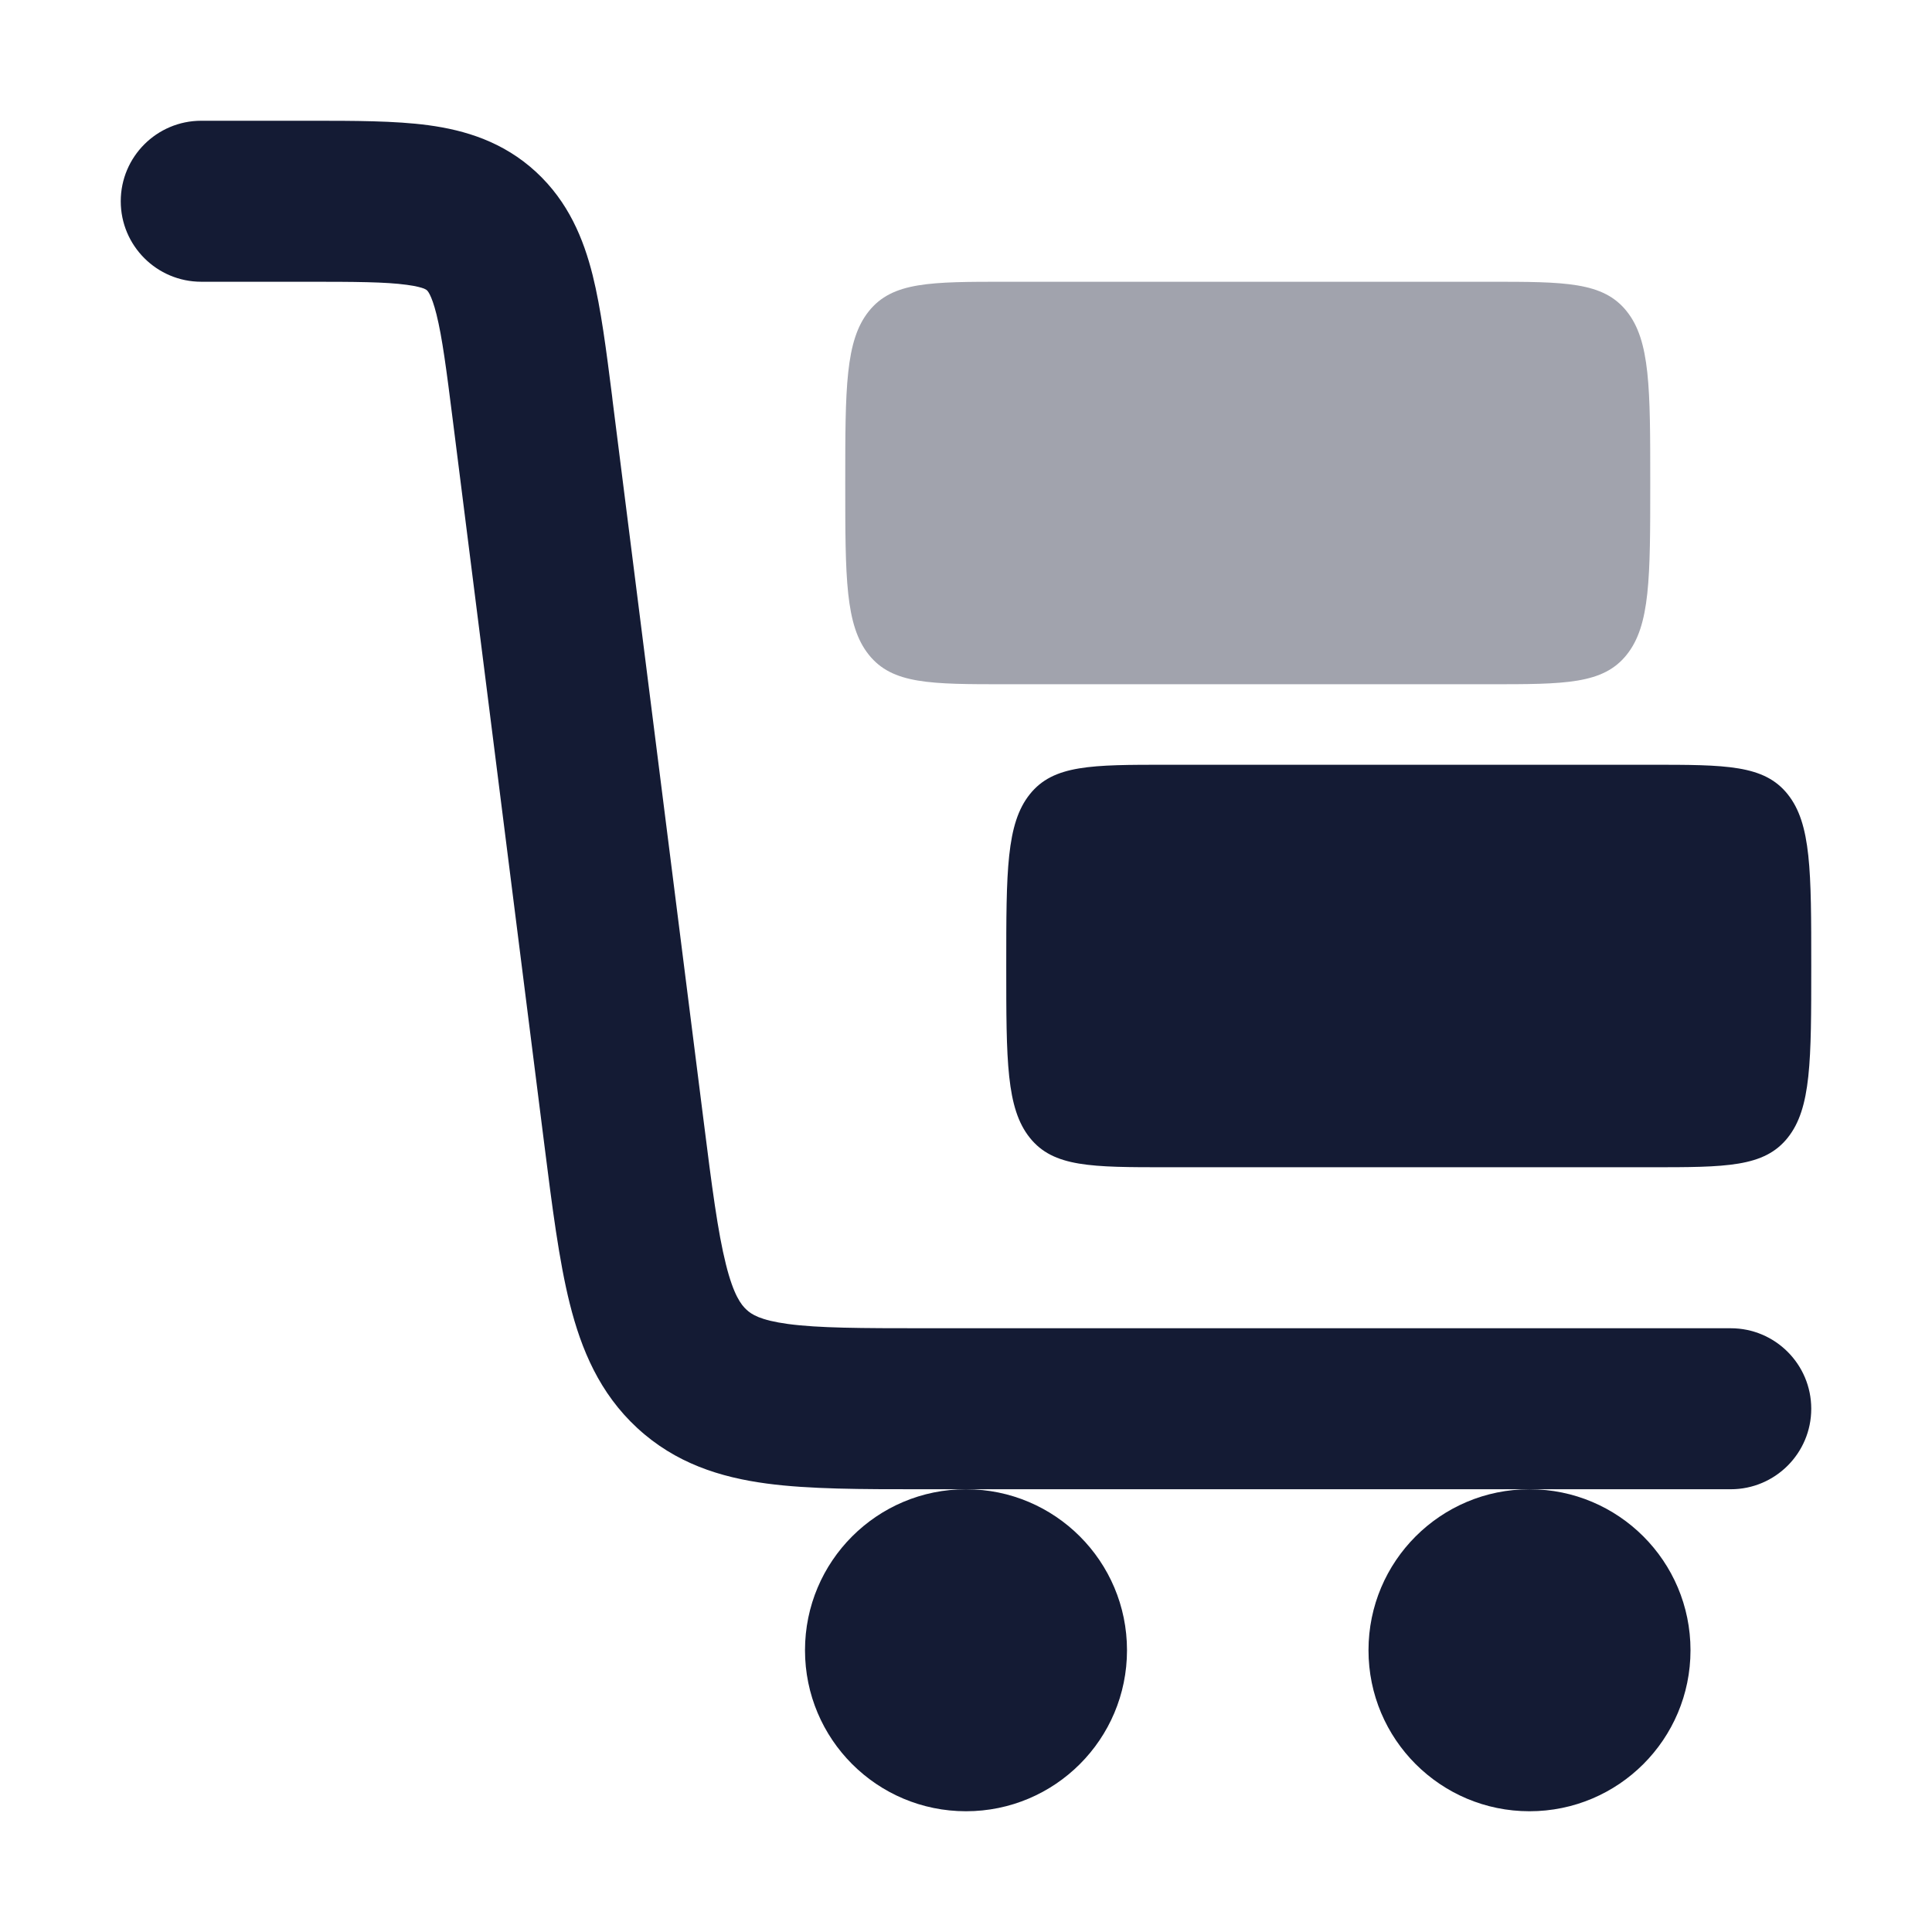 <svg width="24" height="24" viewBox="0 0 24 24" fill="none" xmlns="http://www.w3.org/2000/svg">
<path fill-rule="evenodd" clip-rule="evenodd" d="M5.052 3.538C4.787 3.502 4.422 3.5 3.801 3.5H2.5C1.948 3.5 1.5 3.052 1.5 2.5C1.5 1.948 1.948 1.5 2.5 1.5H3.801C3.82 1.5 3.84 1.5 3.859 1.5C4.402 1.5 4.904 1.5 5.318 1.555C5.779 1.617 6.253 1.761 6.66 2.137C7.061 2.508 7.249 2.967 7.362 3.418C7.466 3.834 7.531 4.35 7.604 4.924C7.606 4.942 7.608 4.96 7.61 4.978L8.738 13.903C8.845 14.755 8.917 15.305 9.018 15.708C9.113 16.088 9.206 16.208 9.274 16.27C9.335 16.327 9.442 16.4 9.789 16.447C10.17 16.498 10.684 16.5 11.502 16.5H21.5C22.052 16.5 22.5 16.948 22.5 17.5C22.5 18.052 22.052 18.5 21.5 18.5L11.44 18.5C10.703 18.5 10.053 18.5 9.524 18.429C8.947 18.352 8.39 18.177 7.916 17.739C7.448 17.307 7.221 16.765 7.078 16.195C6.944 15.66 6.859 14.989 6.761 14.212L5.626 5.229C5.545 4.584 5.493 4.189 5.422 3.905C5.358 3.649 5.306 3.608 5.303 3.606C5.303 3.606 5.303 3.606 5.303 3.606C5.298 3.601 5.291 3.595 5.267 3.585C5.236 3.573 5.173 3.554 5.052 3.538Z" fill="#141B34"/>
<path d="M10 20.5C10 19.395 10.895 18.5 12 18.5C13.105 18.5 14 19.395 14 20.5C14 21.605 13.105 22.5 12 22.5C10.895 22.5 10 21.605 10 20.5Z" fill="#141B34"/>
<path d="M17 20.5C17 19.395 17.895 18.5 19 18.5C20.105 18.5 21 19.395 21 20.5C21 21.605 20.105 22.5 19 22.5C17.895 22.5 17 21.605 17 20.5Z" fill="#141B34"/>
<path d="M20.5 14.5H14.5C13.557 14.5 13.086 14.5 12.793 14.134C12.5 13.768 12.5 13.178 12.5 12C12.5 10.822 12.5 10.232 12.793 9.866C13.086 9.5 13.557 9.5 14.5 9.5H20.5C21.443 9.5 21.914 9.5 22.207 9.866C22.5 10.232 22.5 10.822 22.5 12C22.5 13.178 22.5 13.768 22.207 14.134C21.914 14.5 21.443 14.5 20.5 14.5Z" fill="#141B34"/>
<path opacity="0.4" d="M18.5 8.5H12.5C11.557 8.5 11.086 8.5 10.793 8.134C10.5 7.768 10.5 7.179 10.5 6C10.5 4.821 10.5 4.232 10.793 3.866C11.086 3.5 11.557 3.5 12.5 3.5H18.5C19.443 3.5 19.914 3.5 20.207 3.866C20.5 4.232 20.5 4.821 20.5 6C20.5 7.179 20.5 7.768 20.207 8.134C19.914 8.5 19.443 8.5 18.5 8.5Z" fill="#141B34"/>
</svg>
